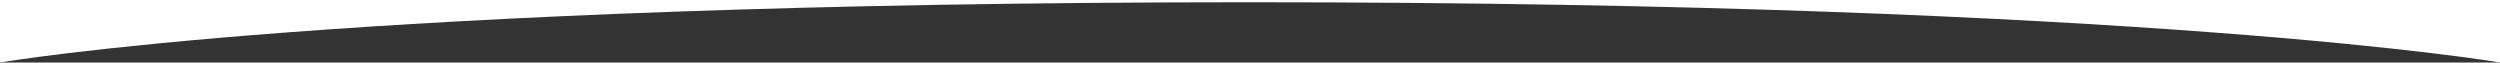 <svg id="图层_1" data-name="图层 1" xmlns="http://www.w3.org/2000/svg" viewBox="0 0 680.31 17.01"><rect x="0" y="0" width="680.31" height="17.01" fill="#333333" stroke="none"/><defs><style>.cls-1{fill:#fff;}</style></defs><title>svg-curve</title><path class="cls-1" d="M0,0V17S95.47.61,340.16.61,680.31,17,680.31,17V0Z"/></svg>